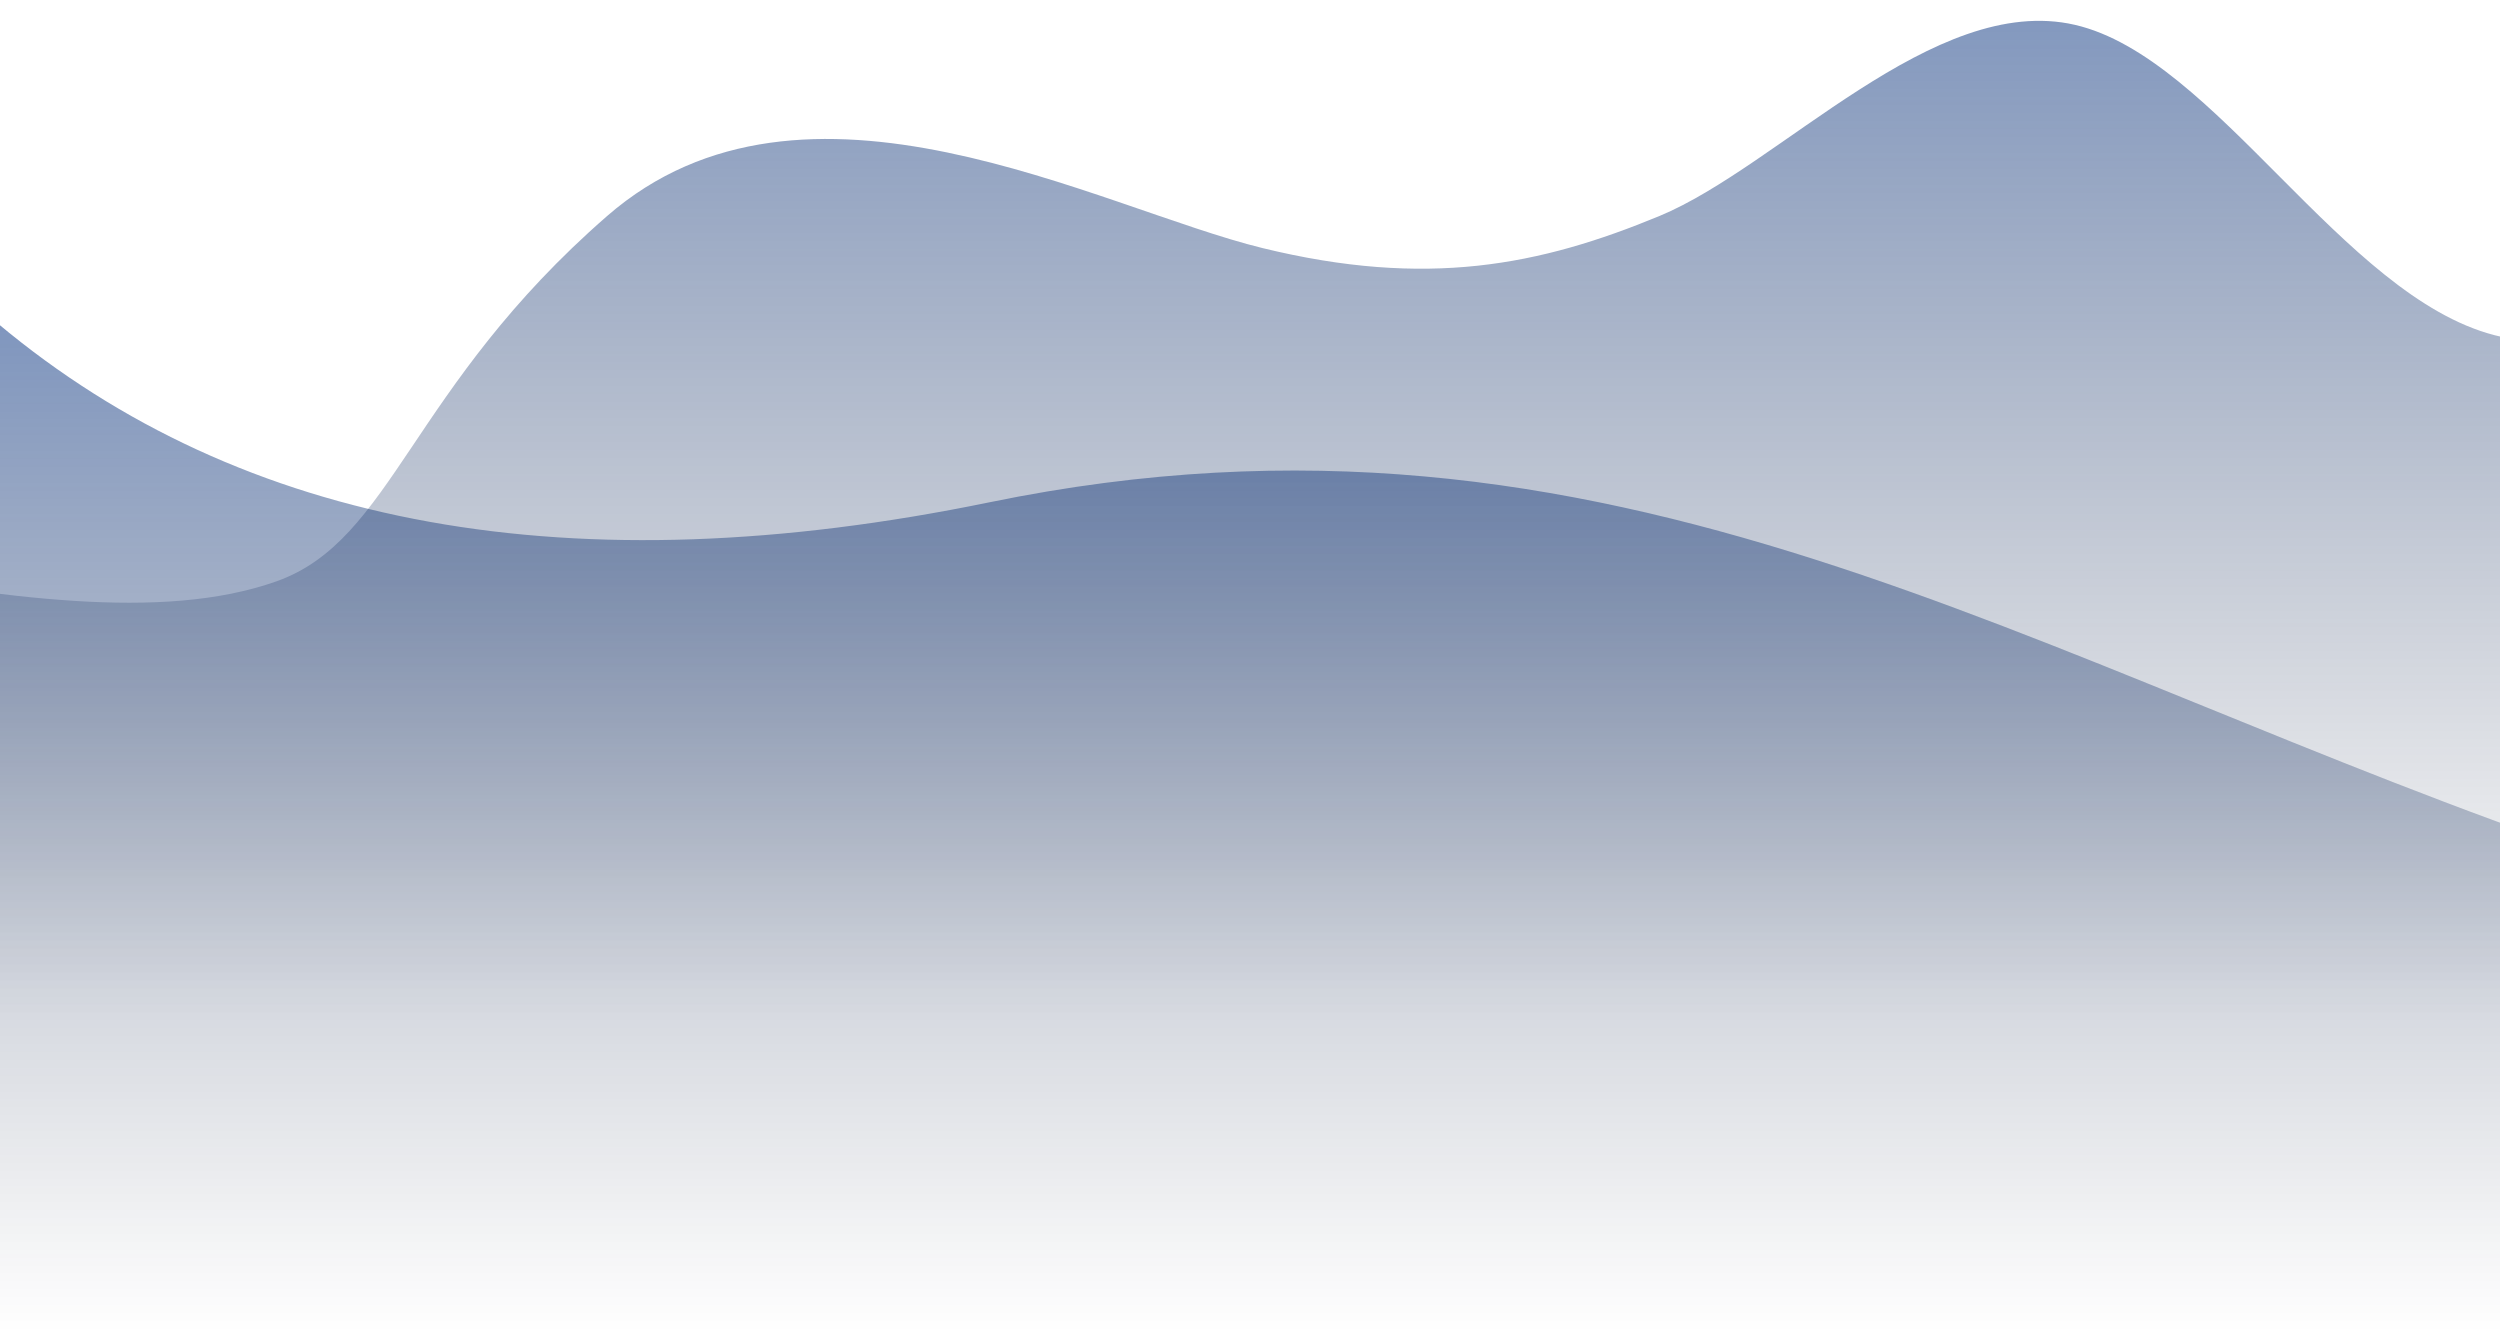 <?xml version="1.0" encoding="UTF-8"?>
<svg width="1440px" height="768px" viewBox="0 0 1440 768" version="1.1" xmlns="http://www.w3.org/2000/svg" xmlns:xlink="http://www.w3.org/1999/xlink">
    <title>Artboard</title>
    <defs>
        <linearGradient x1="50%" y1="0%" x2="50%" y2="100%" id="linearGradient-1">
            <stop stop-color="#002D7D" offset="0%"></stop>
            <stop stop-color="#000A24" stop-opacity="0" offset="100%"></stop>
        </linearGradient>
        <linearGradient x1="50%" y1="0%" x2="50%" y2="100%" id="linearGradient-2">
            <stop stop-color="#002D7D" offset="0%"></stop>
            <stop stop-color="#000A24" stop-opacity="0" offset="100%"></stop>
        </linearGradient>
    </defs>
    <g id="Artboard" stroke="none" stroke-width="1" fill="none" fill-rule="evenodd" fill-opacity="0.5">
        <g id="Group-38" transform="translate(-93, 12)">
            <path d="M76.204,573.302 C76.204,573.302 0,316.179 0,316.179 C92.784,331.391 185.569,346.603 252.416,322.782 C319.262,298.961 328.995,211.456 442.718,112.41 C556.442,13.365 725.656,107.779 820.235,130.899 C914.815,154.019 979.789,141.016 1048.863,112.41 C1117.938,83.805 1207.017,-16.366 1288.109,2.302 C1369.201,20.969 1442.304,158.477 1529.906,181.082 C1617.508,203.687 1703.704,167.354 1778.357,149.387 C1853.01,131.421 1916.121,131.82 1979.232,132.219 C1979.232,132.219 1979.232,573.302 1979.232,573.302 L76.204,573.302 Z" id="Mask" fill="url(#linearGradient-1)" fill-rule="nonzero"></path>
            <path d="M91.718,174.302 C232.726,292.302 423.162,326.635 663.025,277.302 C1022.819,203.302 1261.111,370.687 1591.397,482.494 C1706.558,521.478 1818.999,540.434 1928.718,539.362 C1928.718,586.655 1928.718,658.968 1928.718,756.302 L91.718,756.302 L91.718,174.302 Z" id="Path-3" fill="url(#linearGradient-2)"></path>
        </g>
    </g>
</svg>